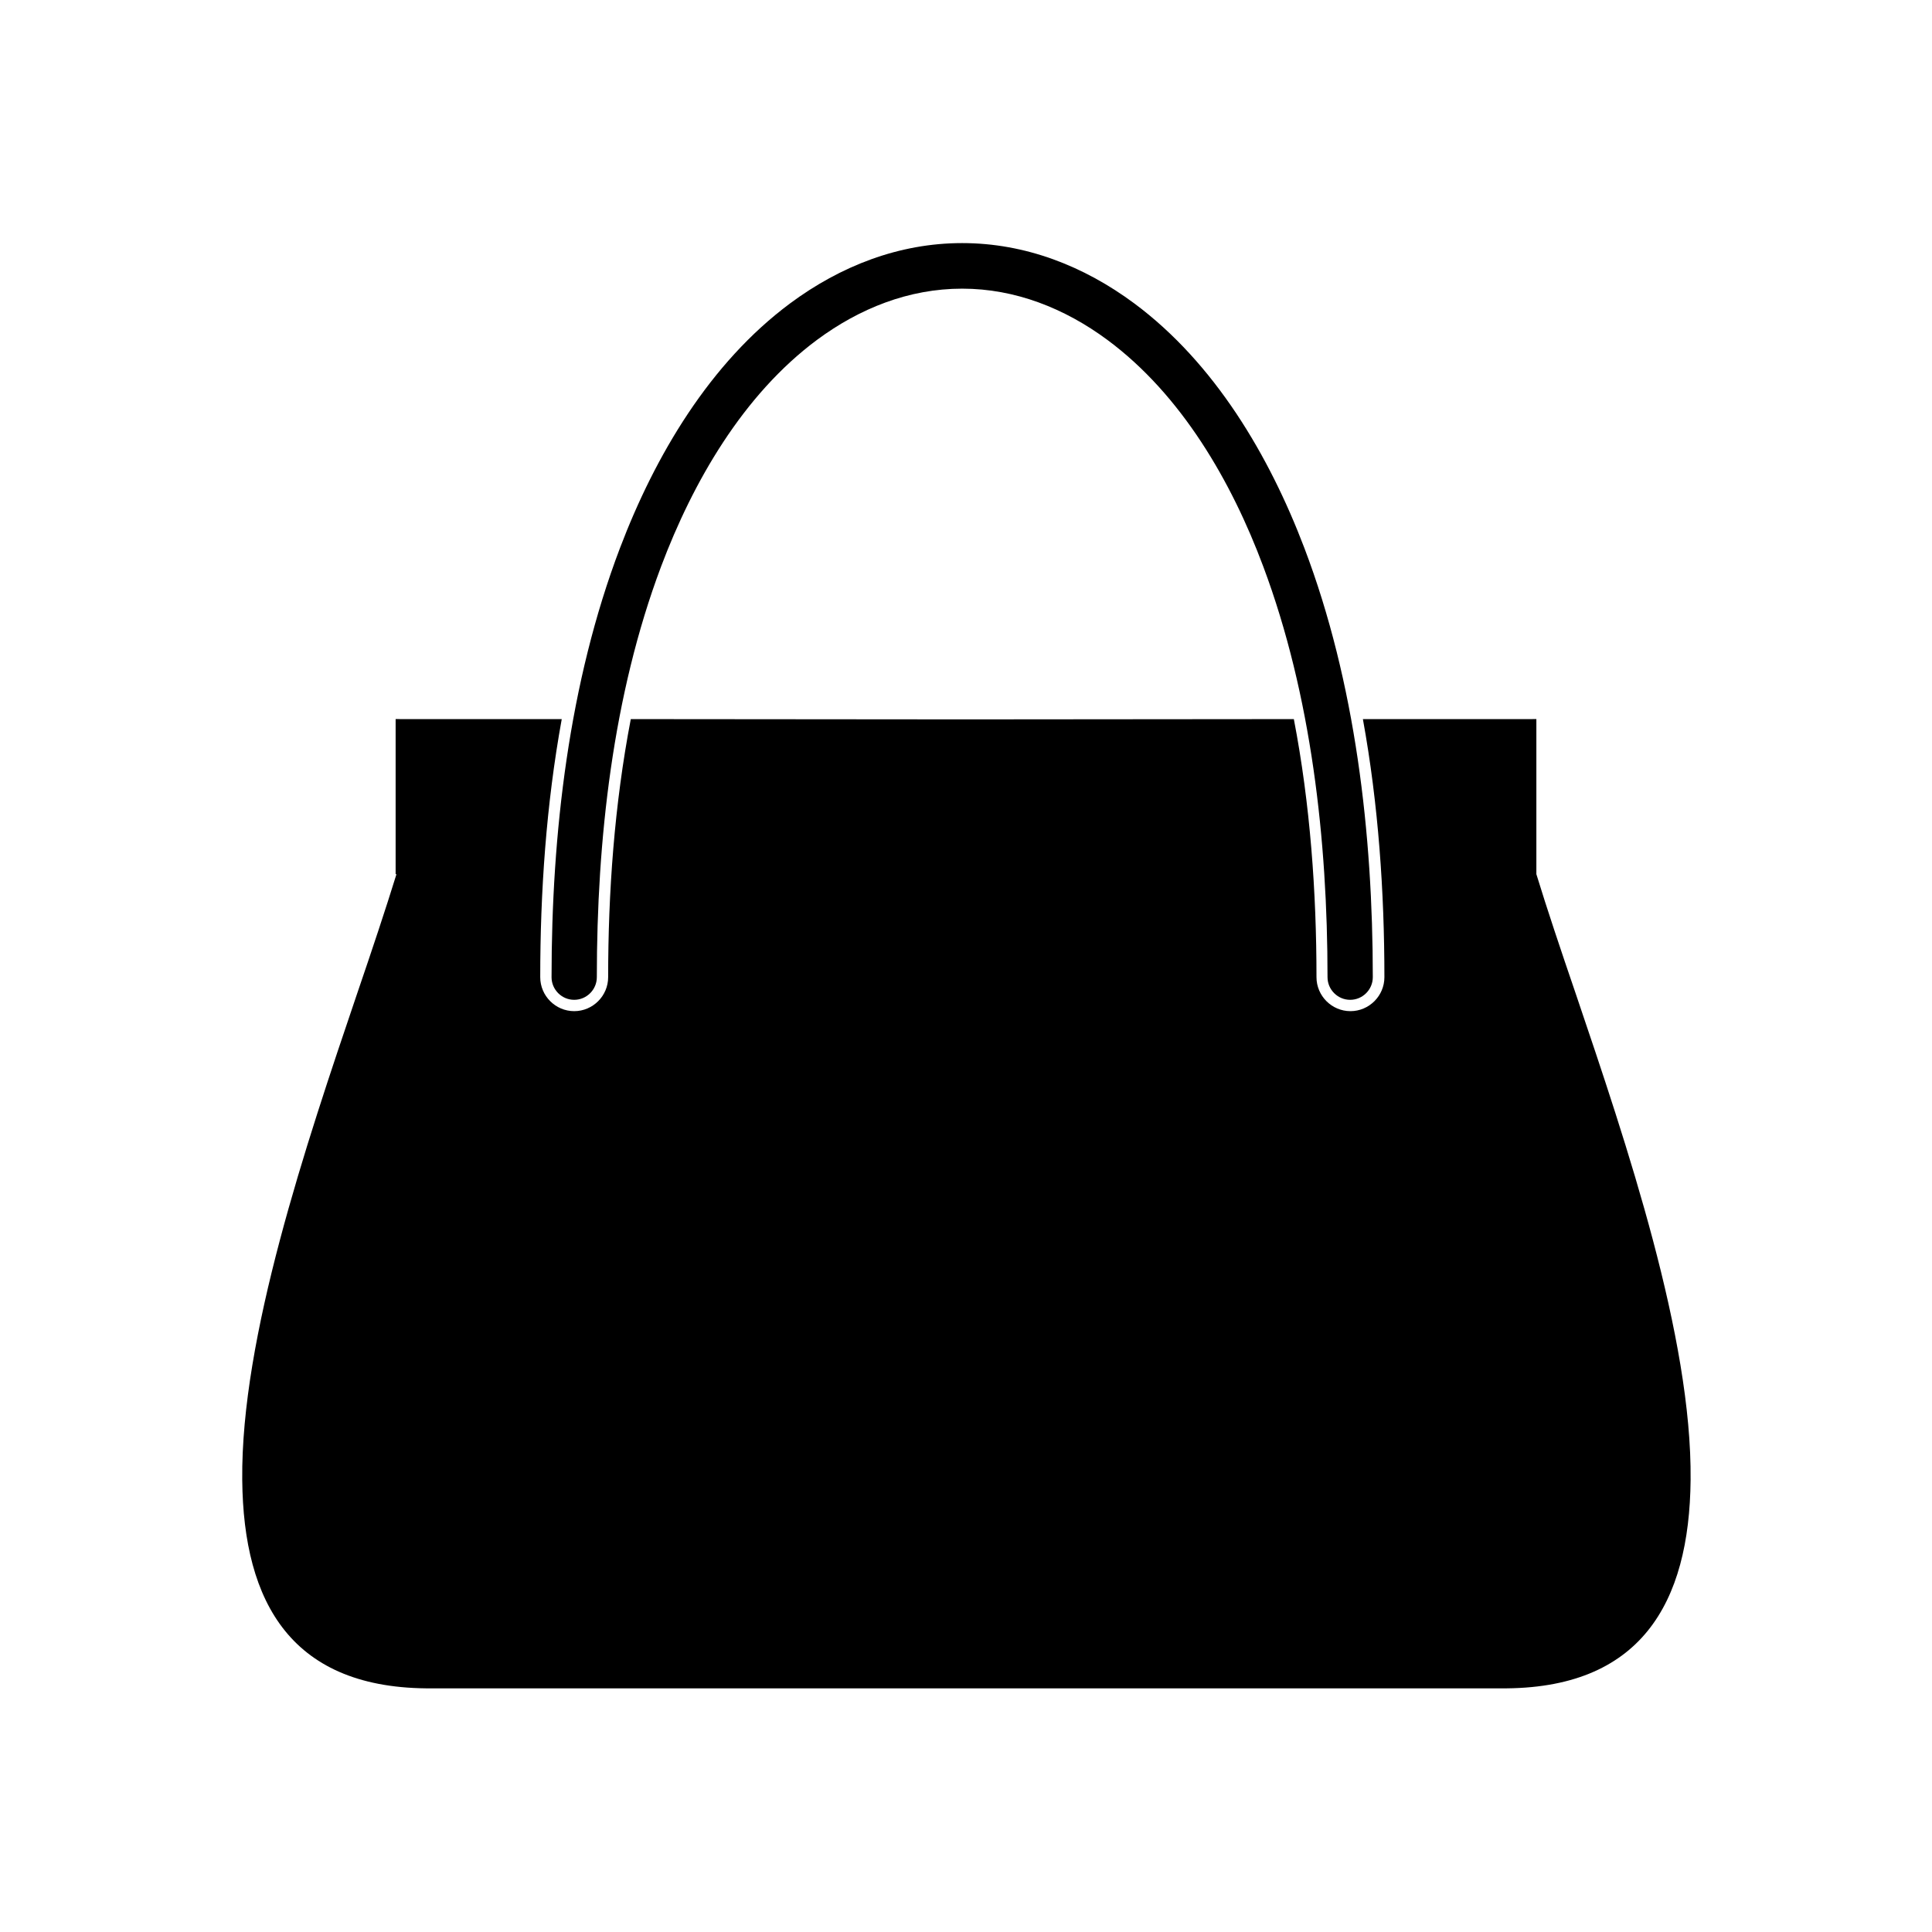 <?xml version="1.0" ?><!DOCTYPE svg  PUBLIC '-//W3C//DTD SVG 1.1//EN'  'http://www.w3.org/Graphics/SVG/1.1/DTD/svg11.dtd'><svg height="6.827in" style="shape-rendering:geometricPrecision; text-rendering:geometricPrecision; image-rendering:optimizeQuality; fill-rule:evenodd; clip-rule:evenodd" viewBox="0 0 6.827 6.827" width="6.827in" xml:space="preserve" xmlns="http://www.w3.org/2000/svg" xmlns:xlink="http://www.w3.org/1999/xlink"><defs><style type="text/css">
   <![CDATA[
    .fil2 {fill:none}
    .fil1 {fill:black}
    .fil0 {fill:black;fill-rule:nonzero}
   ]]>
  </style></defs><g id="Layer_x0020_1"><path class="fil0" d="M1.398 3.089l0 -0.468 0 -0.08 0.08 6.69291e-005 0.507 0c-0.055,0.302 -0.076,0.612 -0.076,0.912 0,0.066 0.054,0.12 0.12,0.12 0.066,0 0.12,-0.054 0.12,-0.12 0,-0.299 0.022,-0.61 0.08,-0.912l1.185 0.001 1.158 -0.001c0.058,0.301 0.08,0.613 0.08,0.912 0,0.066 0.054,0.12 0.12,0.12 0.066,0 0.12,-0.054 0.12,-0.12 0,-0.3 -0.021,-0.61 -0.076,-0.912l0.533 -0 0.08 -6.69291e-005 0 0.08 0 0.468c0.038,0.124 0.086,0.267 0.139,0.422 0.182,0.537 0.411,1.216 0.406,1.718 -0.004,0.436 -0.176,0.742 -0.673,0.737l0 0 -1.886 0 -1.886 0 0 -0c-0.498,0.005 -0.669,-0.301 -0.673,-0.737 -0.005,-0.503 0.224,-1.181 0.406,-1.718 0.053,-0.155 0.101,-0.299 0.139,-0.422z"/><path class="fil1" d="M1.949 3.453c0,-0.506 0.061,-1.041 0.242,-1.517 0.124,-0.326 0.317,-0.653 0.601,-0.864 0.178,-0.132 0.385,-0.213 0.608,-0.213 0.223,0 0.43,0.081 0.608,0.213 0.284,0.211 0.477,0.538 0.601,0.864 0.181,0.476 0.242,1.011 0.242,1.517 0,0.044 -0.036,0.08 -0.08,0.08 -0.044,0 -0.08,-0.036 -0.08,-0.08 0,-0.483 -0.057,-0.997 -0.227,-1.451 -0.112,-0.3 -0.289,-0.607 -0.551,-0.801 -0.15,-0.111 -0.325,-0.181 -0.513,-0.181 -0.189,0 -0.363,0.07 -0.513,0.181 -0.261,0.194 -0.438,0.501 -0.551,0.801 -0.171,0.455 -0.227,0.968 -0.227,1.451 0,0.044 -0.036,0.08 -0.08,0.08 -0.044,0 -0.08,-0.036 -0.08,-0.08z"/></g><rect class="fil2" height="6.827" width="6.827"/></svg>